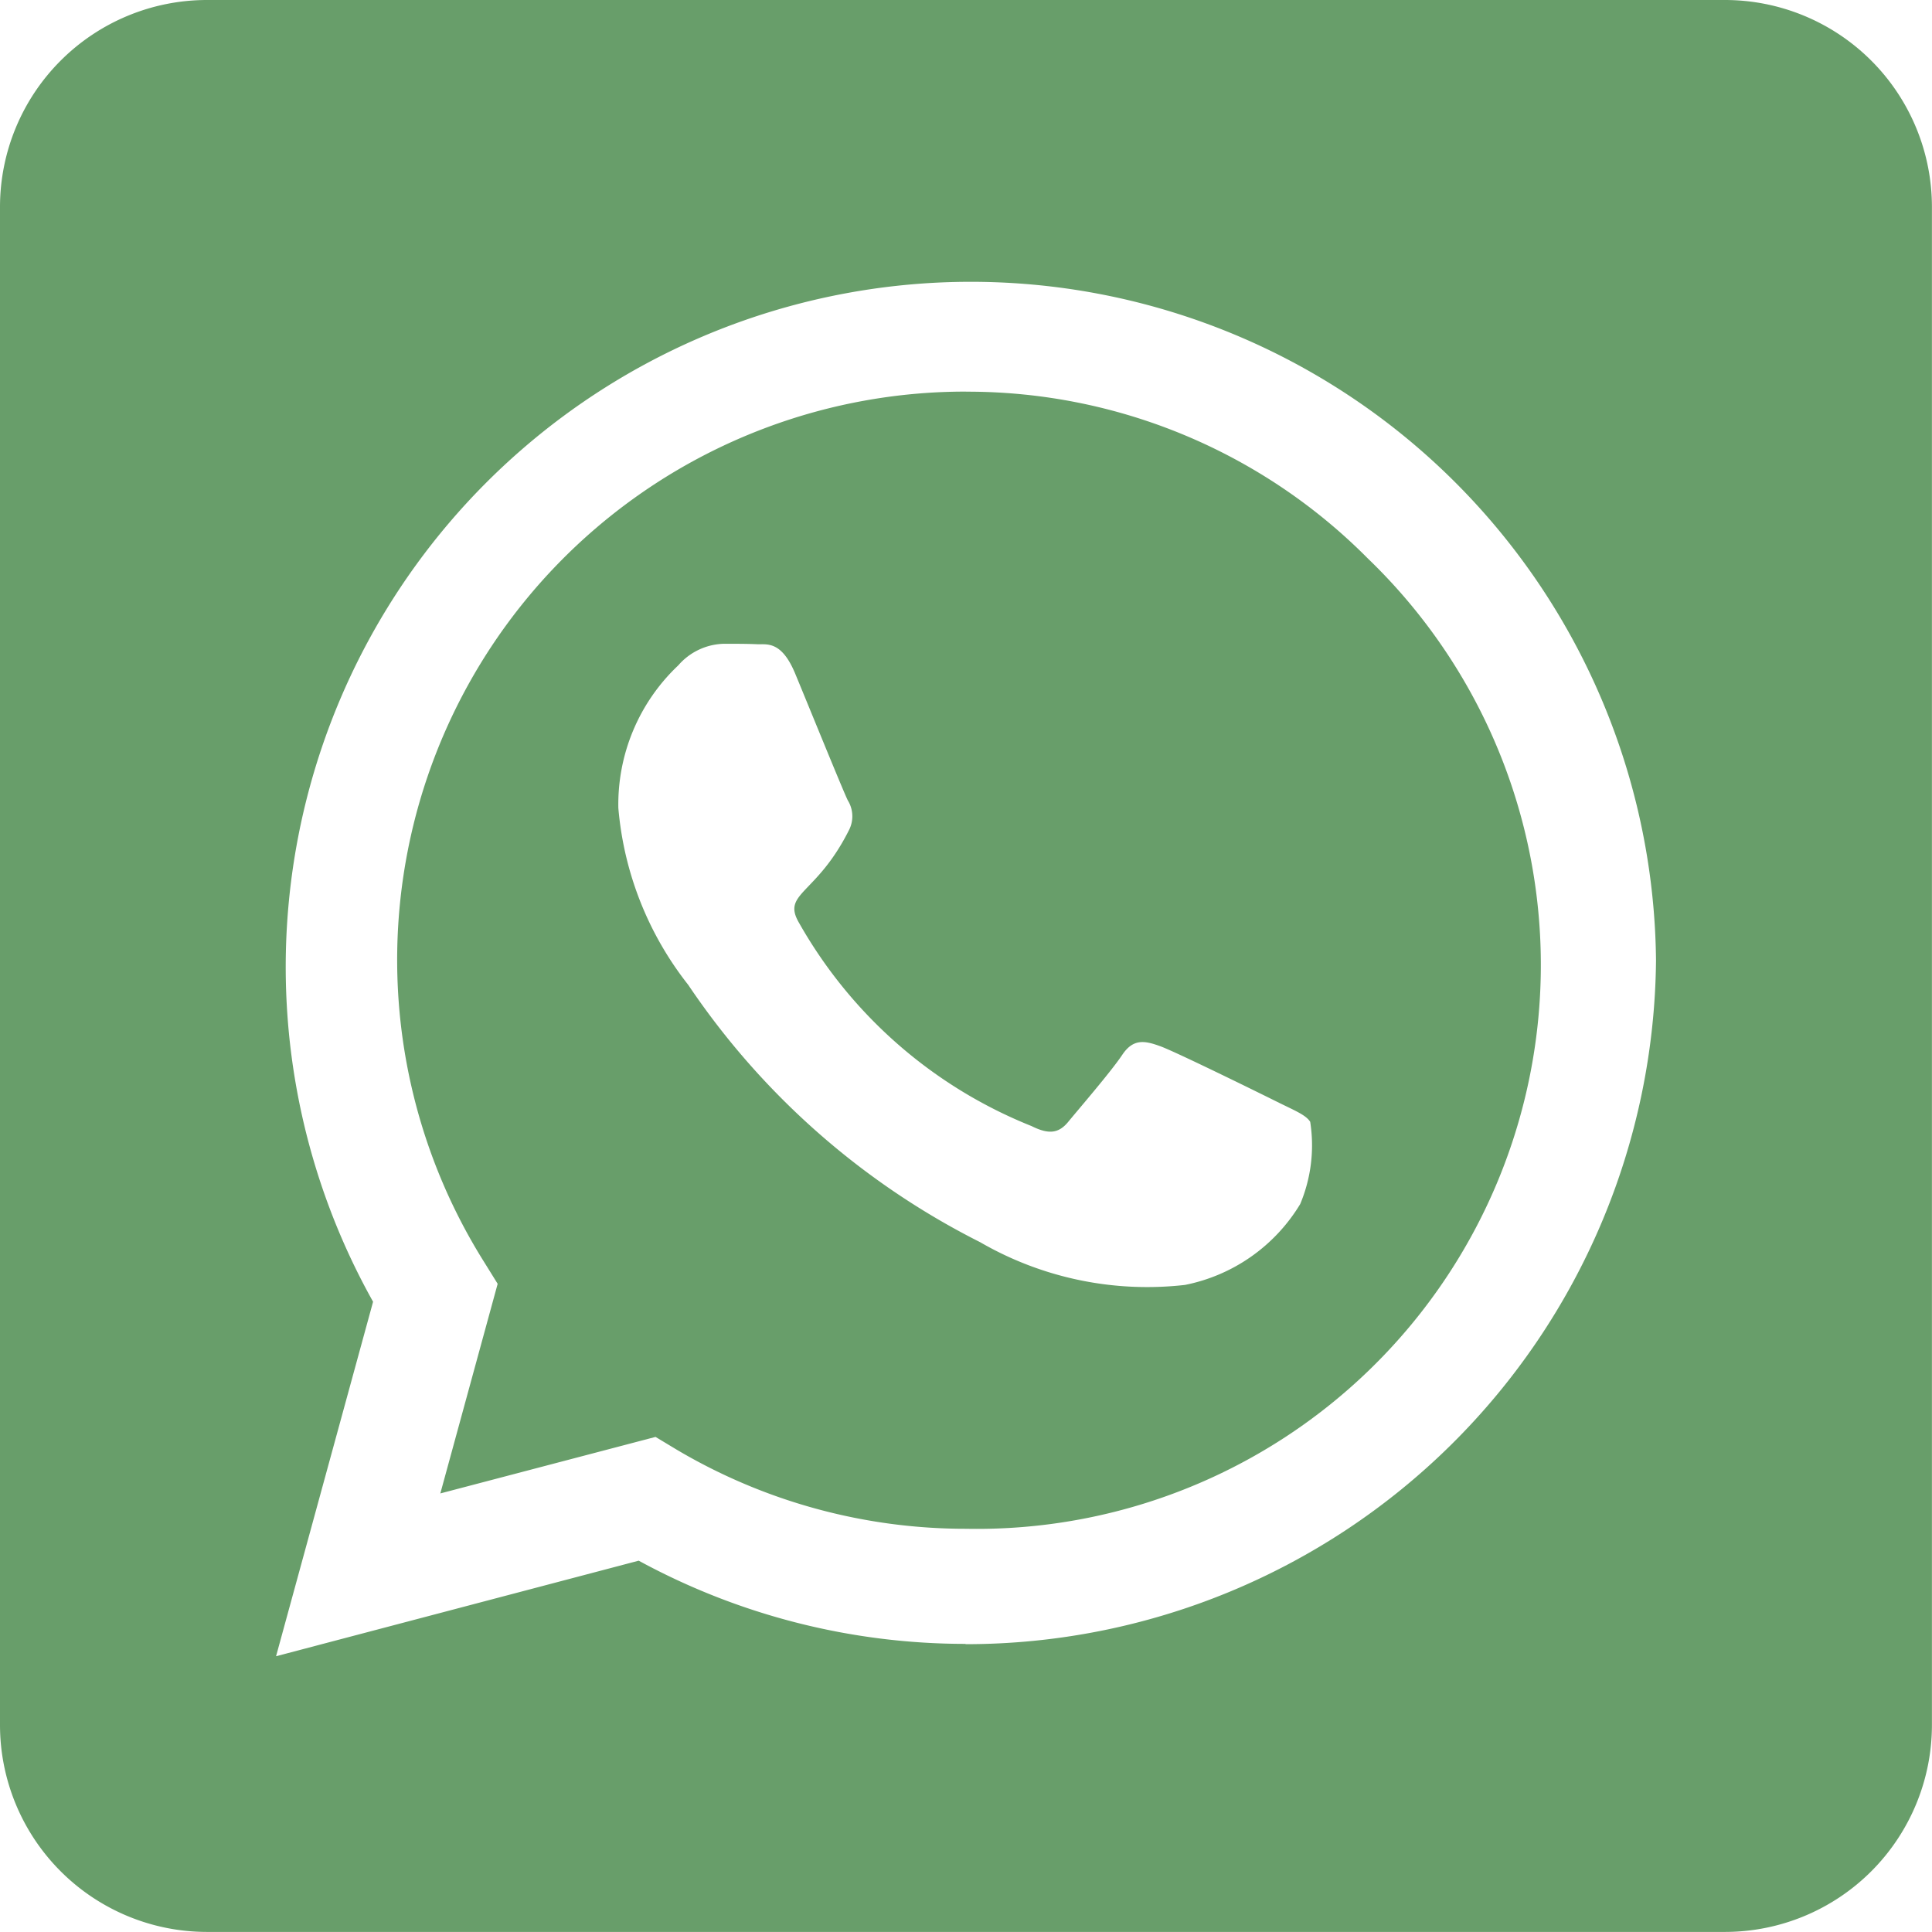 <svg xmlns="http://www.w3.org/2000/svg" width="26.286" height="26.286"><path d="M13.143 5.328a7.732 7.732 0 00-6.554 11.846l.182.293-.78 2.852 2.928-.769.282.17a7.713 7.713 0 003.937 1.08h.006a7.673 7.673 0 005.468-13.2 7.674 7.674 0 00-5.468-2.271zm4.547 11.054a2.371 2.371 0 01-1.567 1.1 4.535 4.535 0 01-2.787-.581A10.445 10.445 0 019.364 13.4a4.5 4.5 0 01-.951-2.406 2.6 2.6 0 01.816-1.942.847.847 0 01.622-.293c.153 0 .311 0 .446.006s.334-.053.522.4.657 1.608.716 1.725a.411.411 0 01.018.4c-.446.892-.921.857-.681 1.267a6.334 6.334 0 003.163 2.764c.235.117.37.1.5-.059s.581-.681.733-.909.311-.194.522-.117 1.355.64 1.59.757.387.176.446.27a2.064 2.064 0 01-.136 1.119zM23.469 0H2.816A2.817 2.817 0 000 2.816v20.653a2.817 2.817 0 002.816 2.816h20.653a2.817 2.817 0 002.816-2.816V2.816A2.817 2.817 0 0023.469 0zM13.137 22.366a9.3 9.3 0 01-4.447-1.132l-4.934 1.3 1.32-4.823a9.322 9.322 0 1117.455-4.641 9.391 9.391 0 01-9.394 9.3z" fill="#689e6a"/></svg>